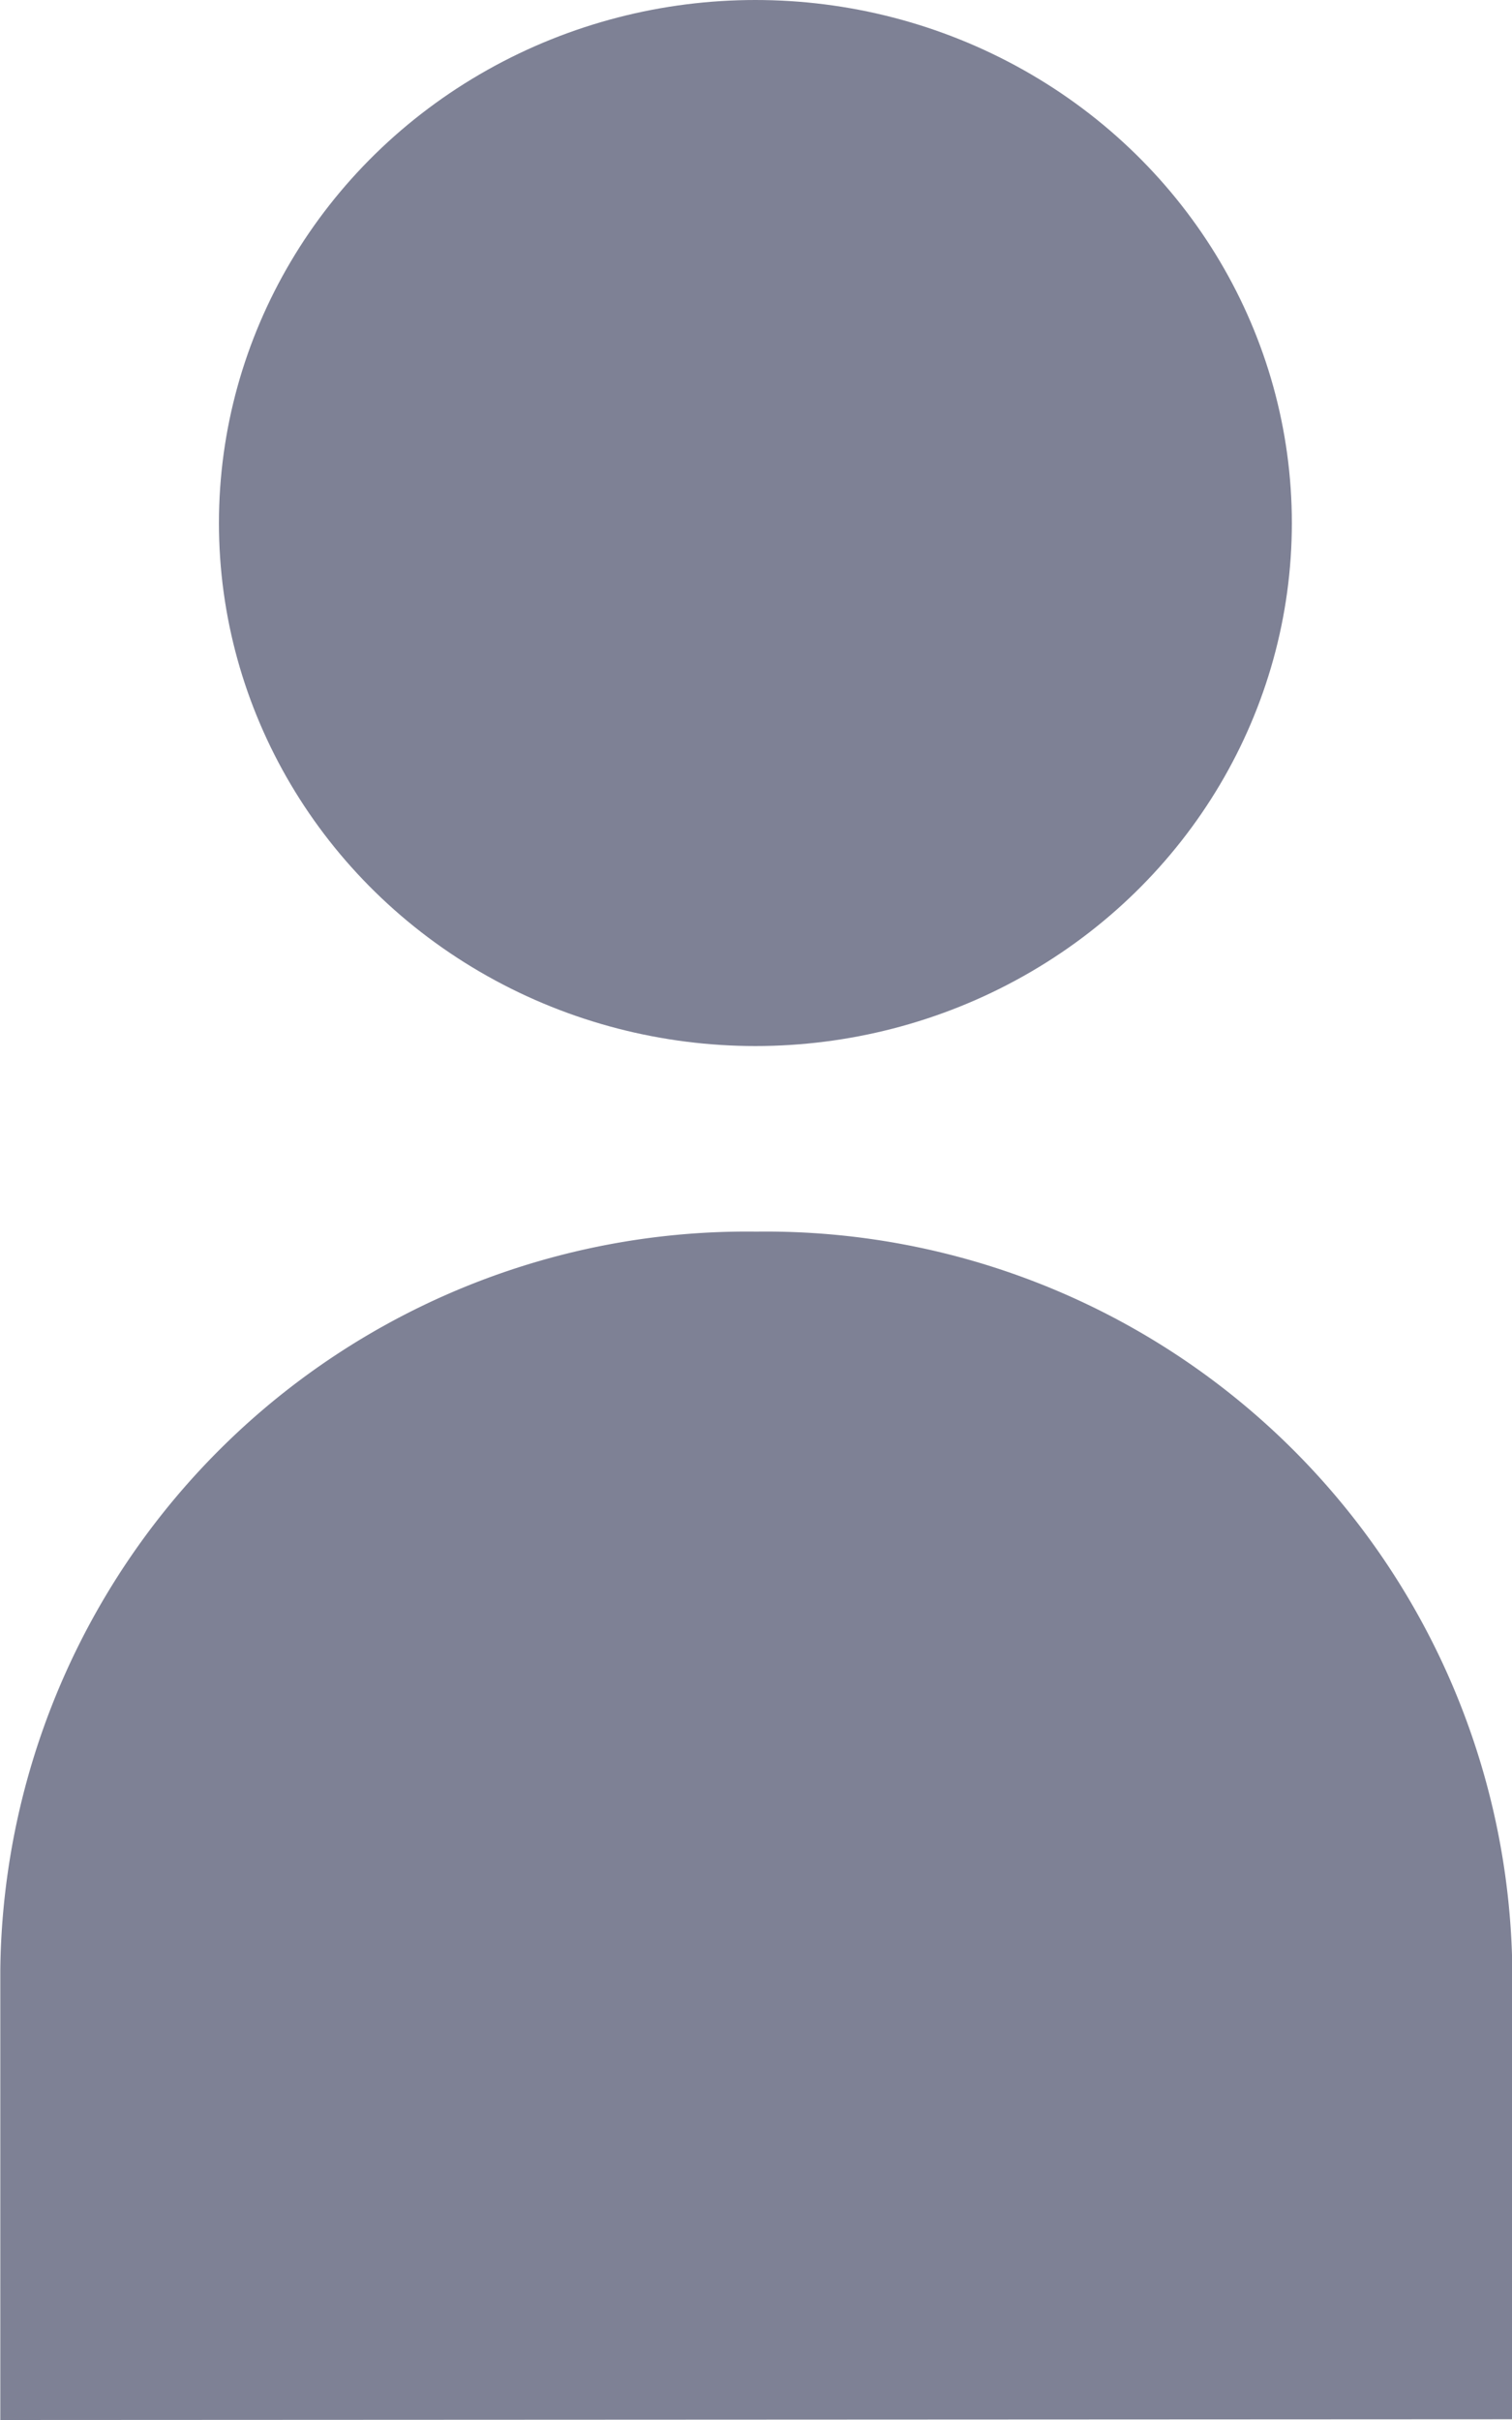 <svg id="Icon_people" data-name="Icon/people" xmlns="http://www.w3.org/2000/svg" width="10" height="16" viewBox="0 0 10 16">
  <ellipse id="楕円形_189" data-name="楕円形 189" cx="3.548" cy="3.458" rx="3.548" ry="3.458" transform="translate(1.448)" fill="#7e8195"/>
  <path id="パス_581" data-name="パス 581" d="M391.241,309.188l0-2.981a4.938,4.938,0,0,1,5-4.876h0a4.938,4.938,0,0,1,5,4.871v2.981Z" transform="translate(-391.239 -293.188)" fill="#7e8195"/>
</svg>
